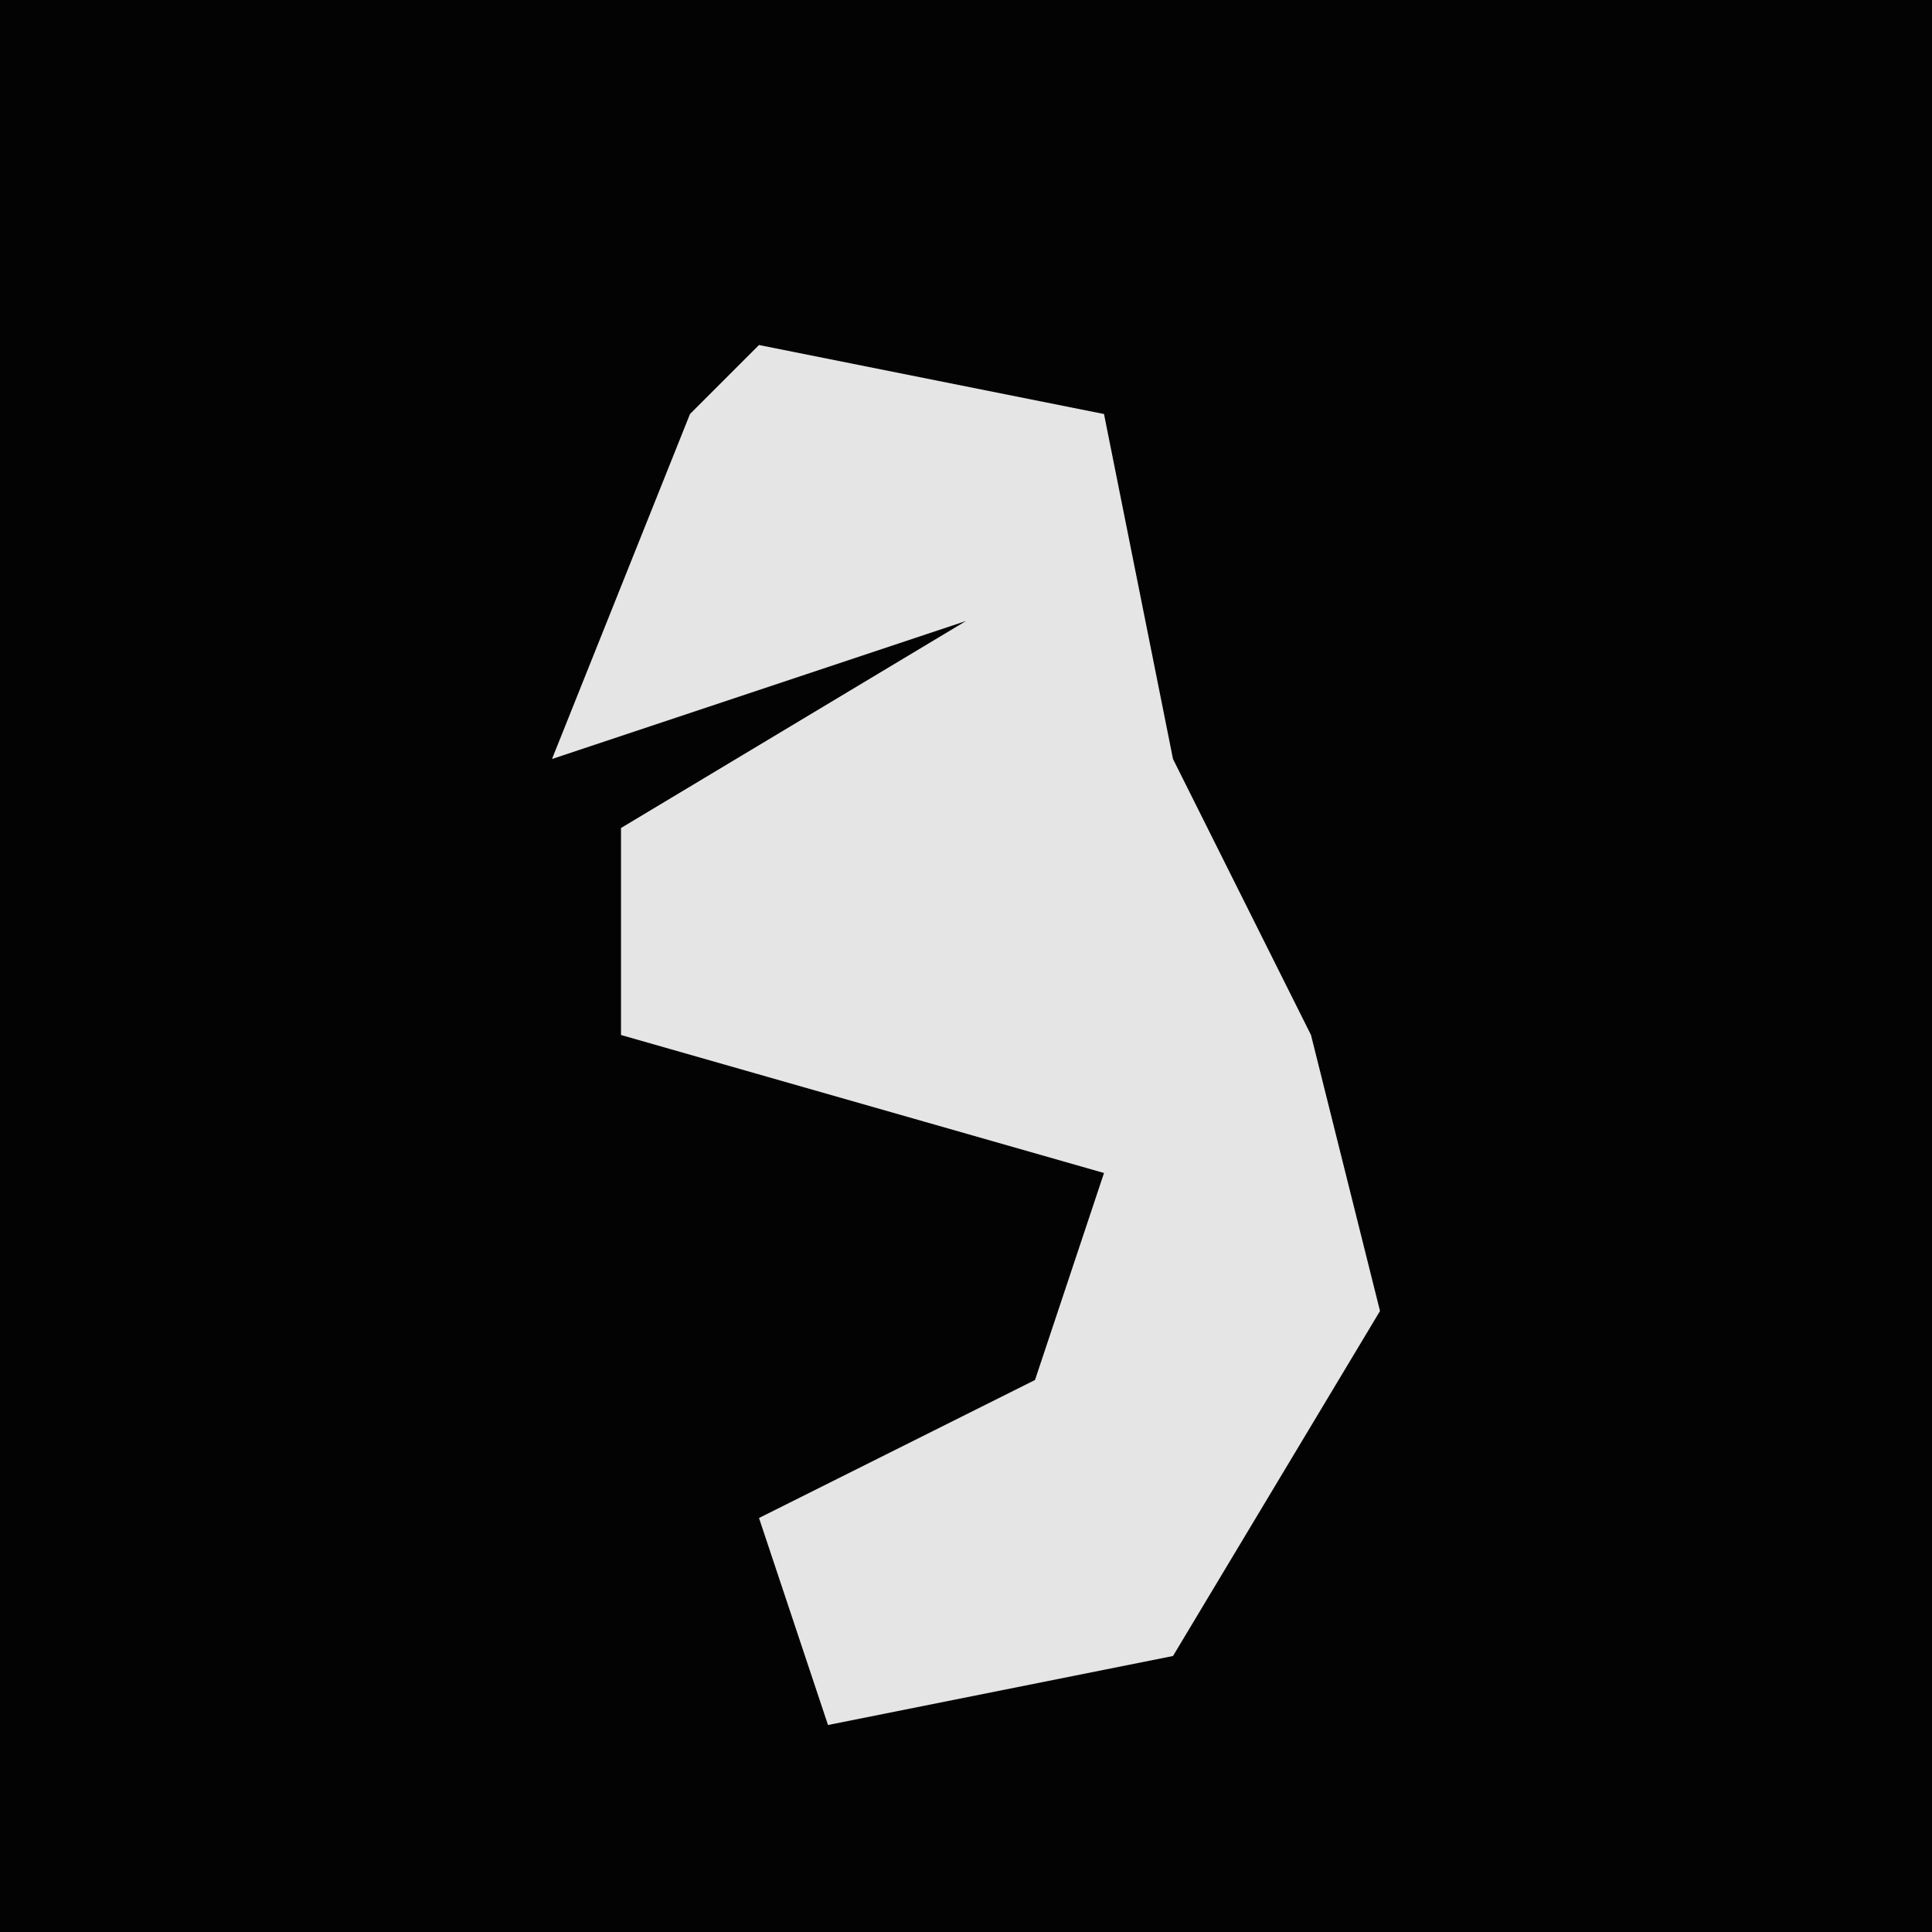 <?xml version="1.0" encoding="UTF-8"?>
<svg version="1.1" xmlns="http://www.w3.org/2000/svg" width="28" height="28">
<path d="M0,0 L28,0 L28,28 L0,28 Z " fill="#030303" transform="translate(0,0)"/>
<path d="M0,0 L5,1 L6,6 L8,10 L9,14 L6,19 L1,20 L0,17 L4,15 L5,12 L-2,10 L-2,7 L3,4 L-3,6 L-1,1 Z " fill="#E5E5E5" transform="translate(11,5)"/>
</svg>
